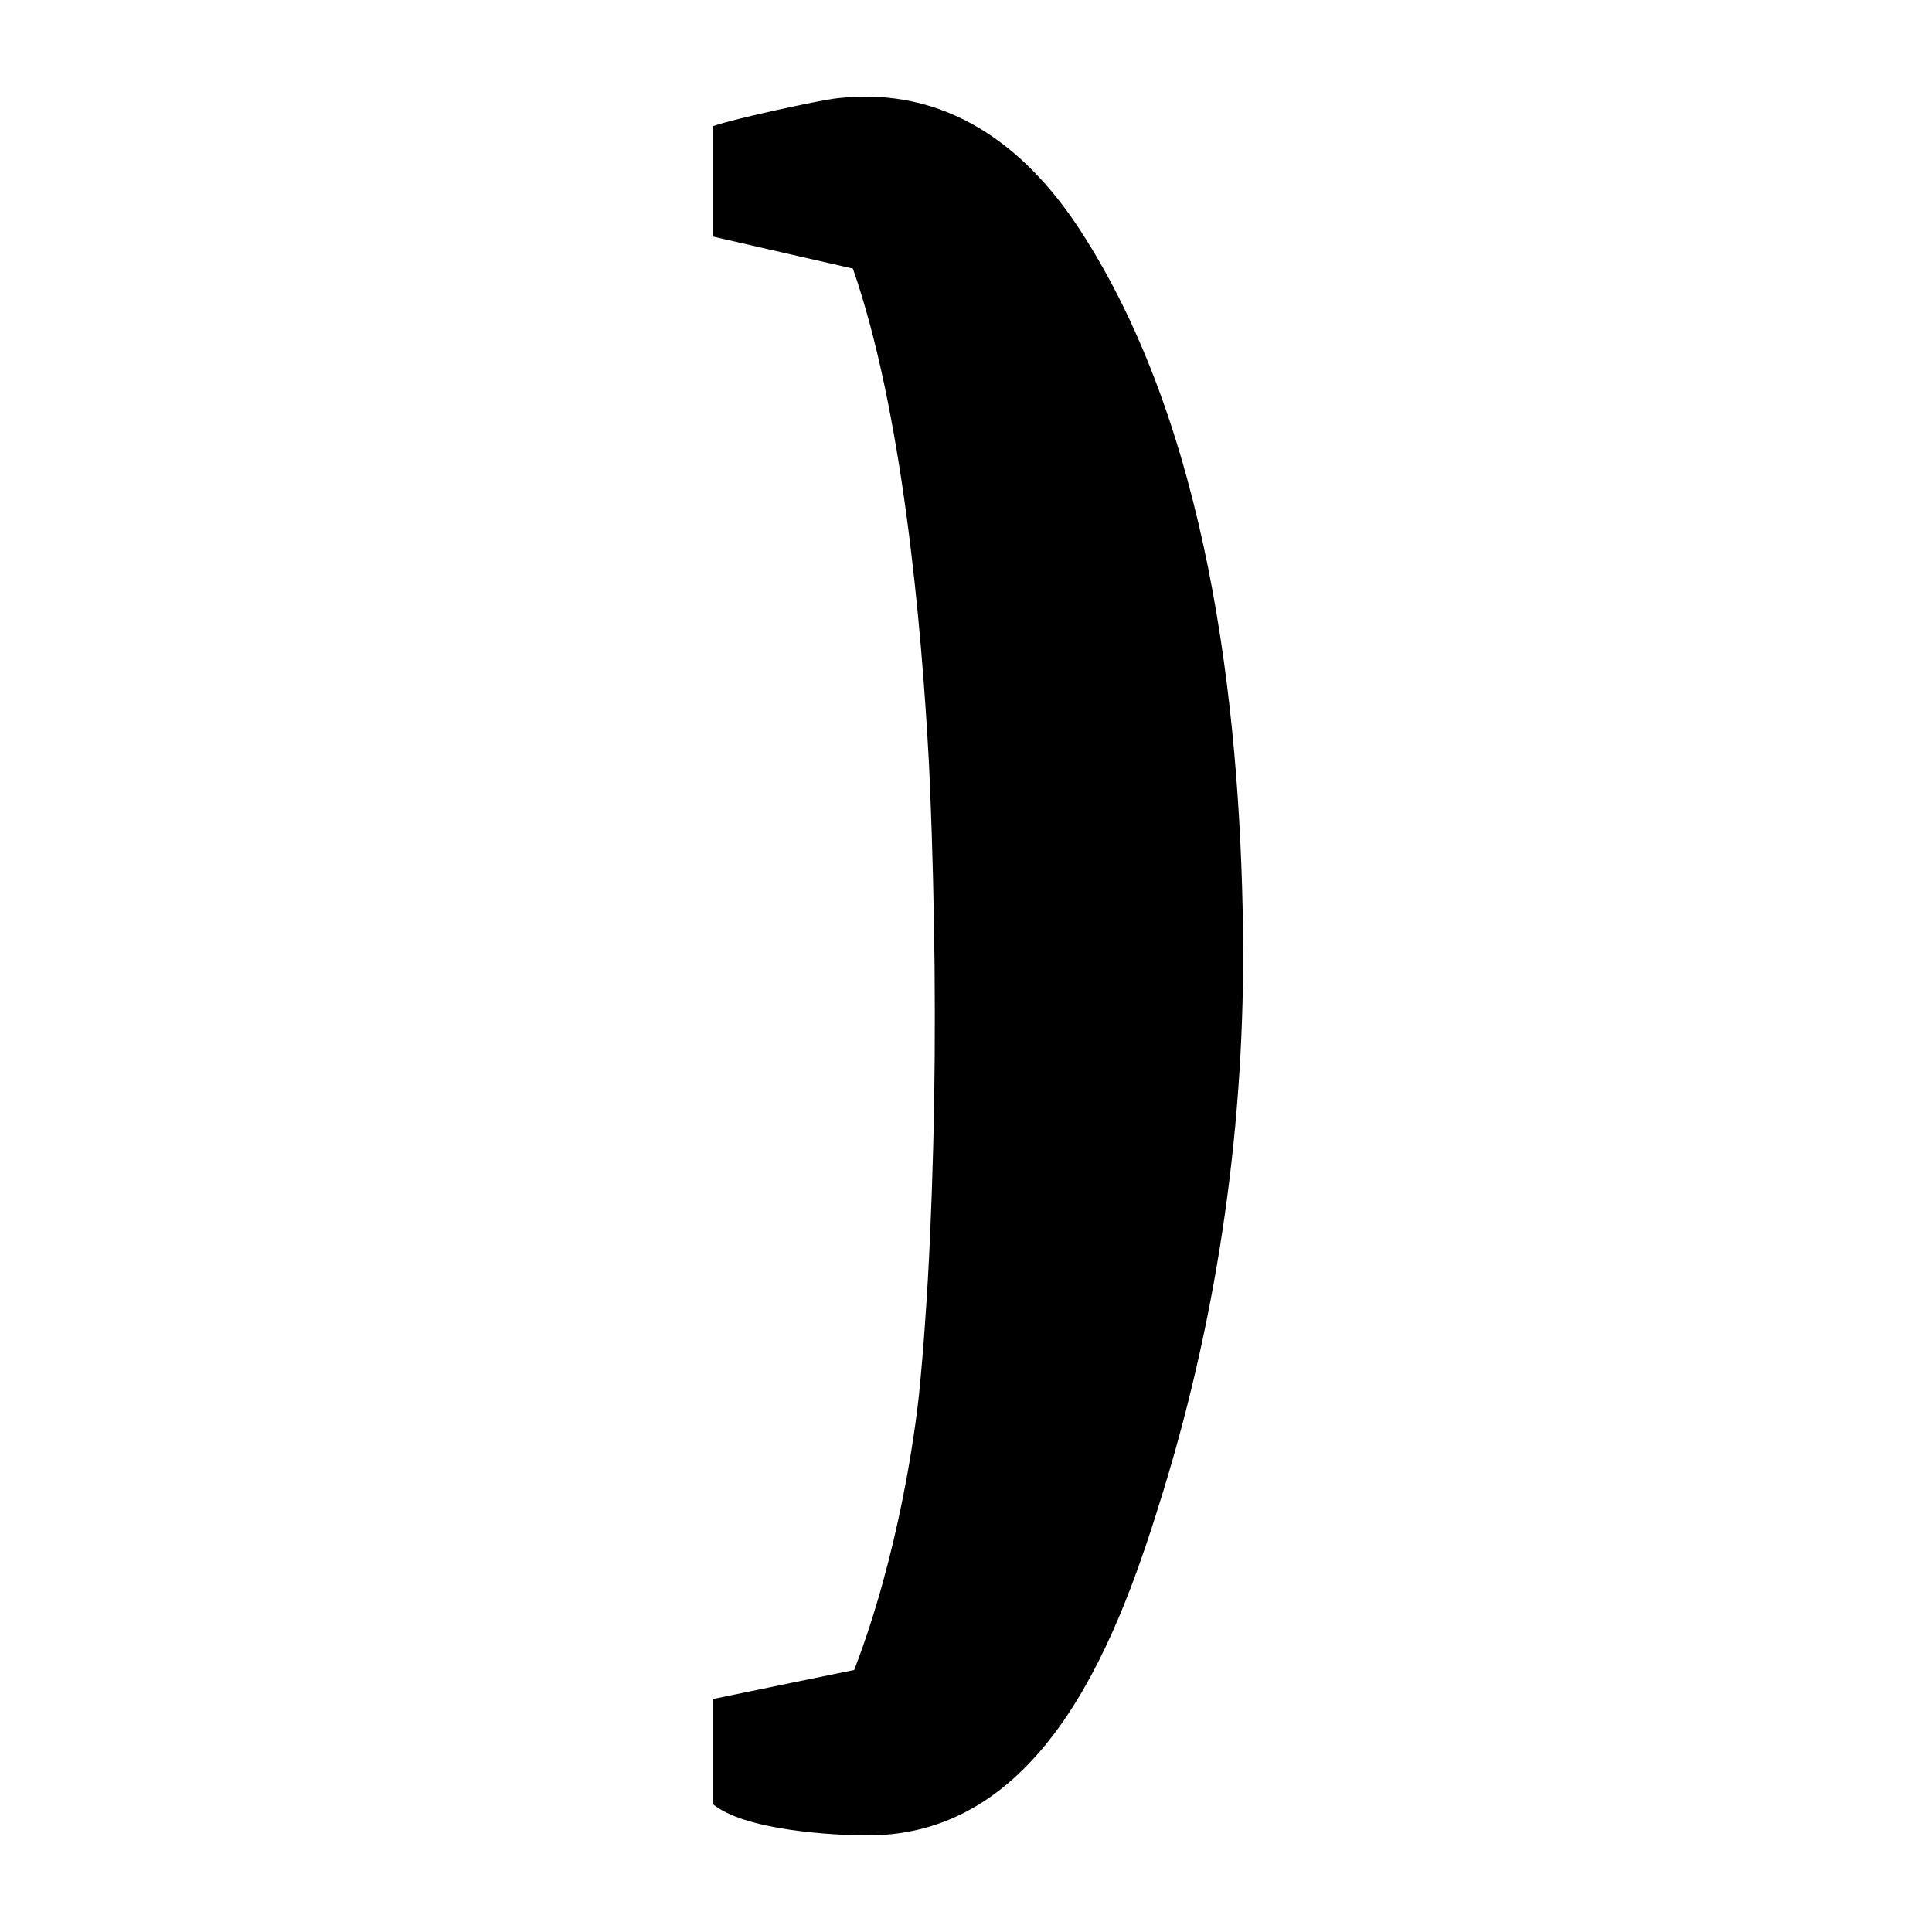 <svg viewBox="0 0 100 100" xmlns="http://www.w3.org/2000/svg" xmlns:xlink="http://www.w3.org/1999/xlink">
<path fill="currentColor" d="M52.206,40.777 C52.223,40.373 52.242,39.974 52.26,39.573 C52.655,32.123 53.657,21.217 56.201,13.899 C56.219,13.895 56.238,13.892 56.257,13.888 C56.453,13.851 61.984,12.58 63.466,12.239 L63.466,6.538 C62.182,6.09 57.903,5.202 57.238,5.114 C57.133,5.1 57.029,5.087 56.925,5.076 C51.454,4.48 47.345,7.446 44.444,11.903 C37.853,22.03 36.16,36.353 36.008,48.173 C35.882,57.95 37.252,67.75 40.111,77.102 C42.342,84.4 46.093,94.993 55.418,95 C57.212,95.001 61.847,94.743 63.466,93.363 L63.466,87.945 C61.984,87.639 56.453,86.498 56.257,86.463 C56.217,86.456 56.175,86.448 56.134,86.441 C53.802,80.383 52.978,74.018 52.782,72.224 C52.657,70.968 52.547,69.678 52.457,68.354 C52.25,65.483 52.128,62.474 52.045,59.409 C51.962,56.343 51.944,53.214 51.972,50.088 C52.003,46.962 52.081,43.837 52.206,40.777" transform="translate(50.173, 50) scale(-1, 1) translate(-50.173, -50) "/>
</svg>
